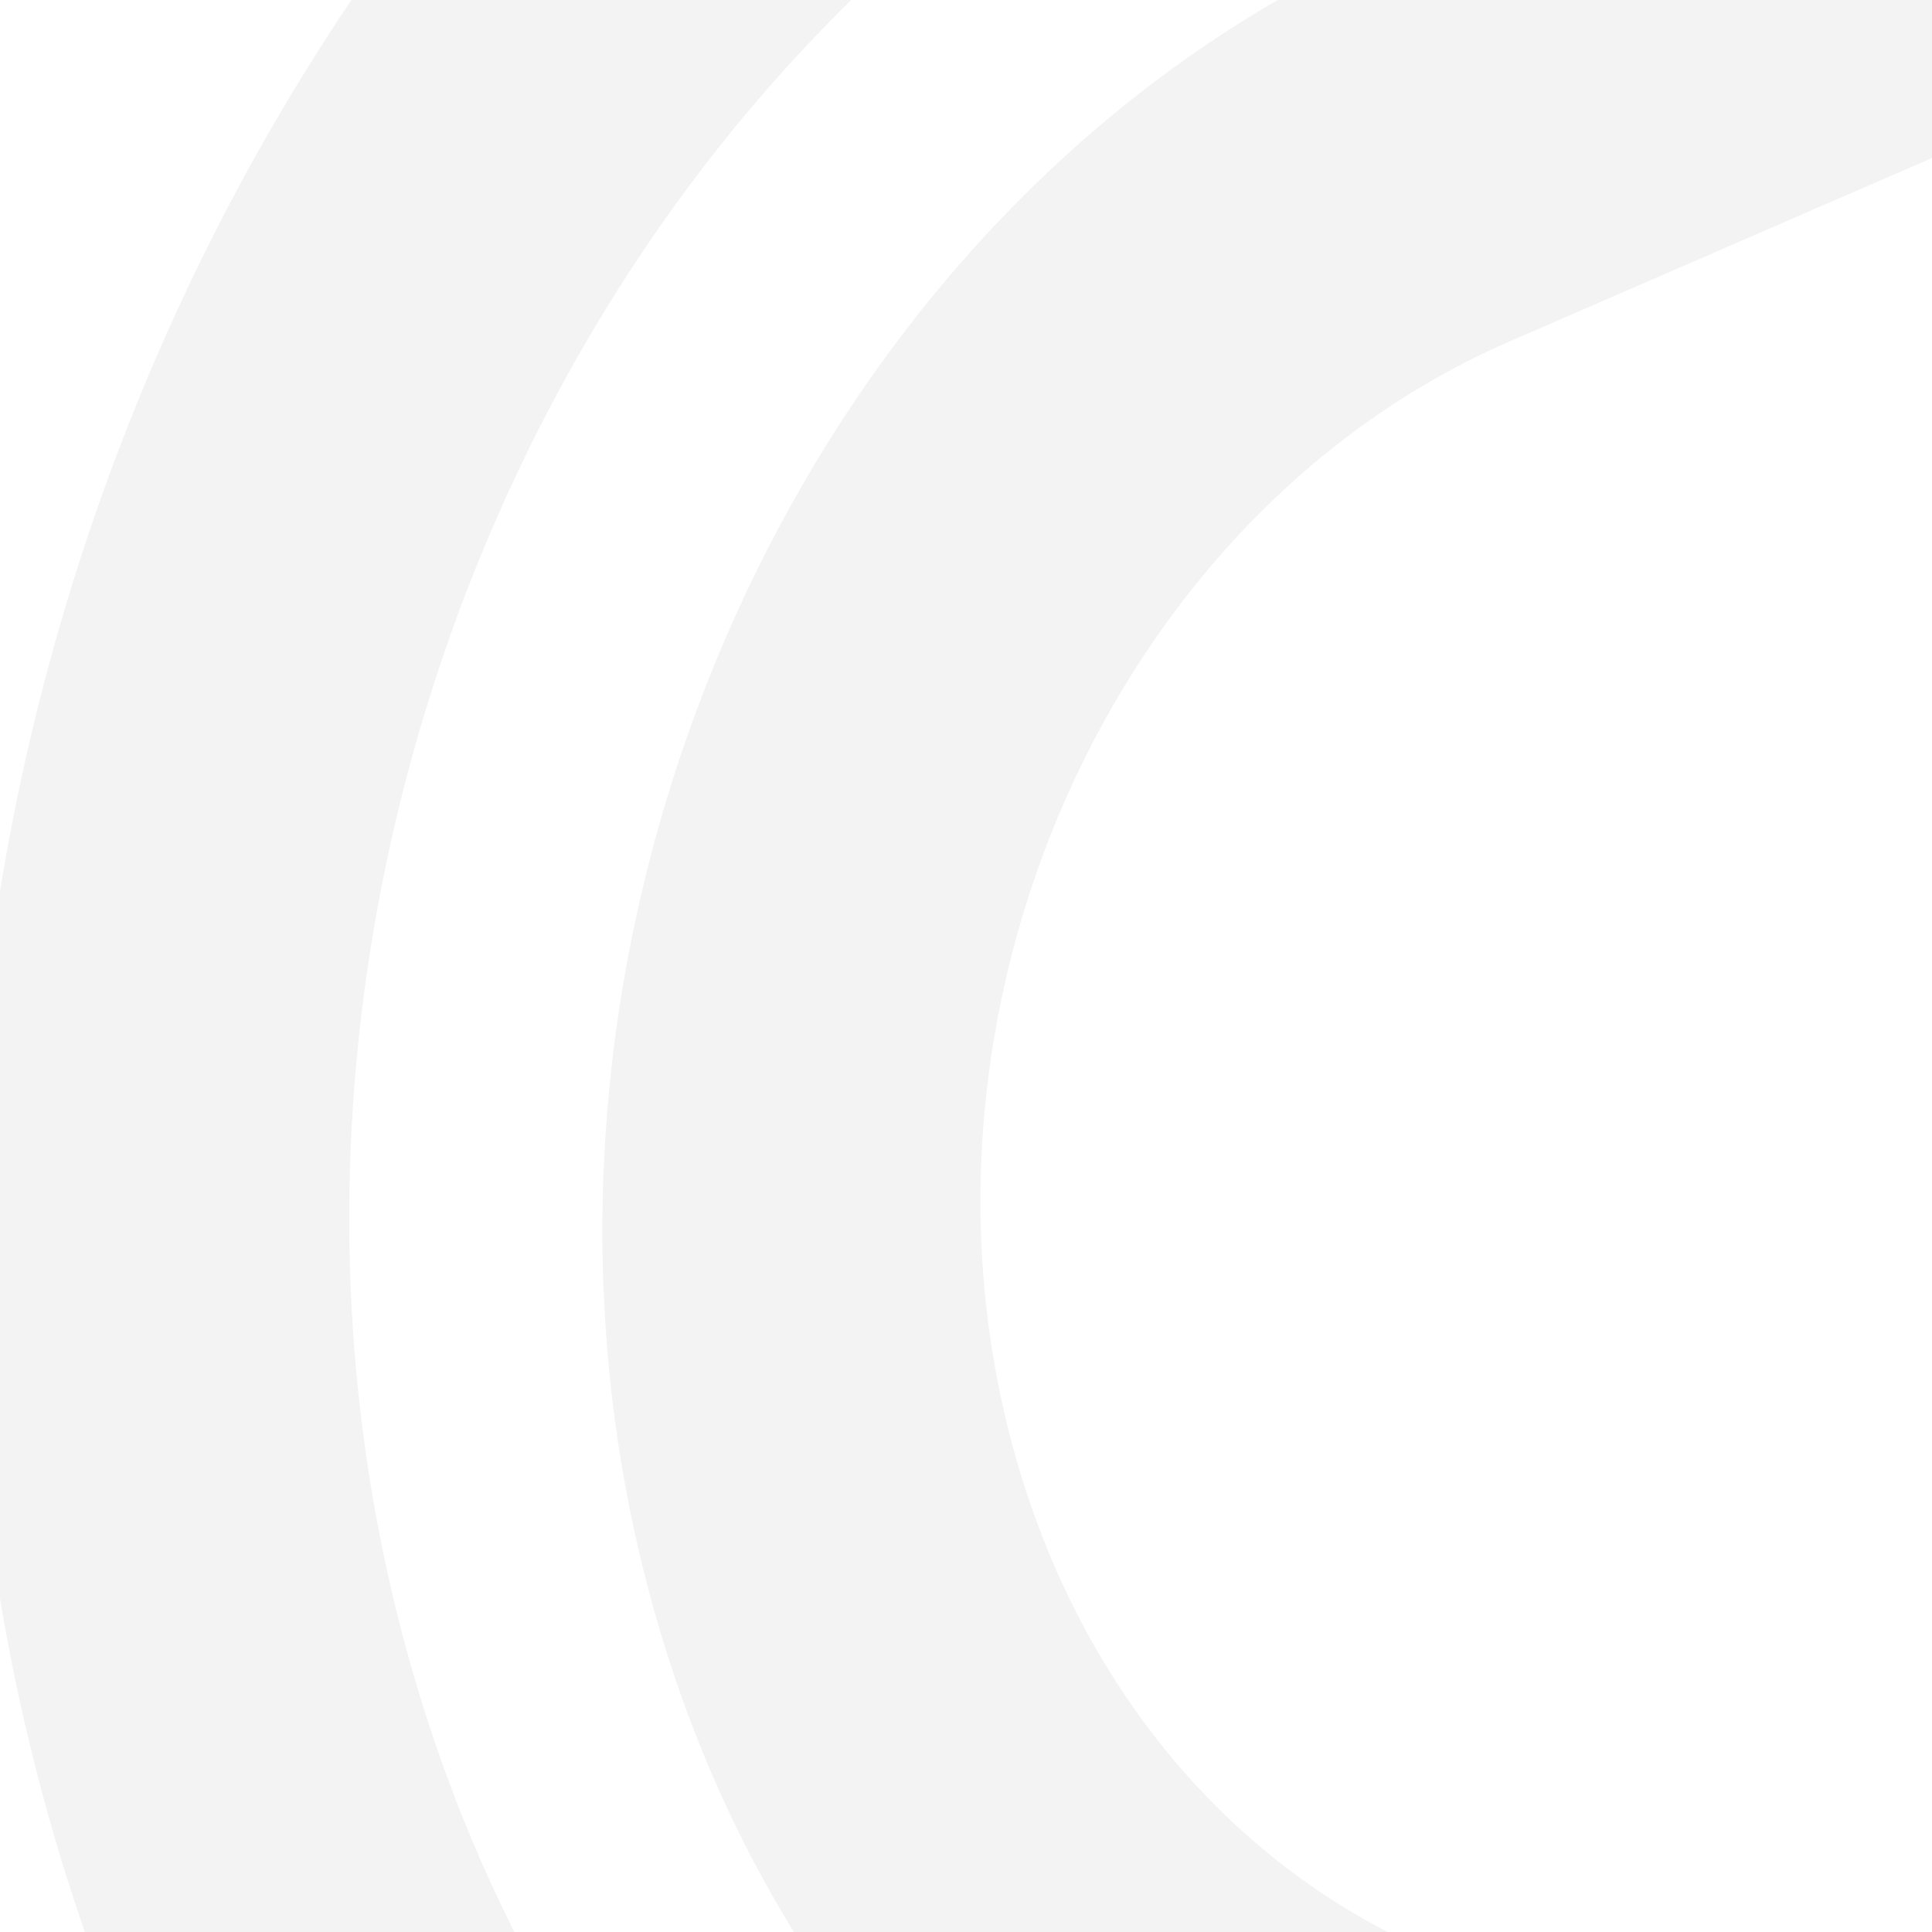 <?xml version="1.0" encoding="utf-8"?>
<!-- Generator: Adobe Illustrator 15.0.0, SVG Export Plug-In . SVG Version: 6.00 Build 0)  -->
<!DOCTYPE svg PUBLIC "-//W3C//DTD SVG 1.1//EN" "http://www.w3.org/Graphics/SVG/1.1/DTD/svg11.dtd">
<svg version="1.1" id="Layer_1" xmlns="http://www.w3.org/2000/svg" xmlns:xlink="http://www.w3.org/1999/xlink" x="0px" y="0px"
	 width="600px" height="600px" viewBox="0 0 600 600" enable-background="new 0 0 600 600" xml:space="preserve">
<path opacity="0.05" enable-background="new    " d="M97.251,739.812l121.059-52.561c-40.326-46.121-71.879-103.562-90.813-170.389
	C59.393,276.488,179.851,4.574,396.02-89.282l728.076-316.105l76.717-173.188l-840.08,364.738
	C82.797-93.165-72.079,256.441,15.486,565.499C34.038,630.981,62.041,689.438,97.251,739.812z"/>
<path opacity="0.05" enable-background="new    " d="M301.434,668.266l142.824-62.009
	c-59.469-25.446-107.771-79.444-128.857-153.868c-38.979-137.582,29.719-292.654,153.442-346.371l560.056-243.158l76.721-173.187
	L433.552-18.537C248.261,61.911,145.011,294.98,203.387,501.019C222.659,569.03,257.176,625.718,301.434,668.266z"/>
</svg>
